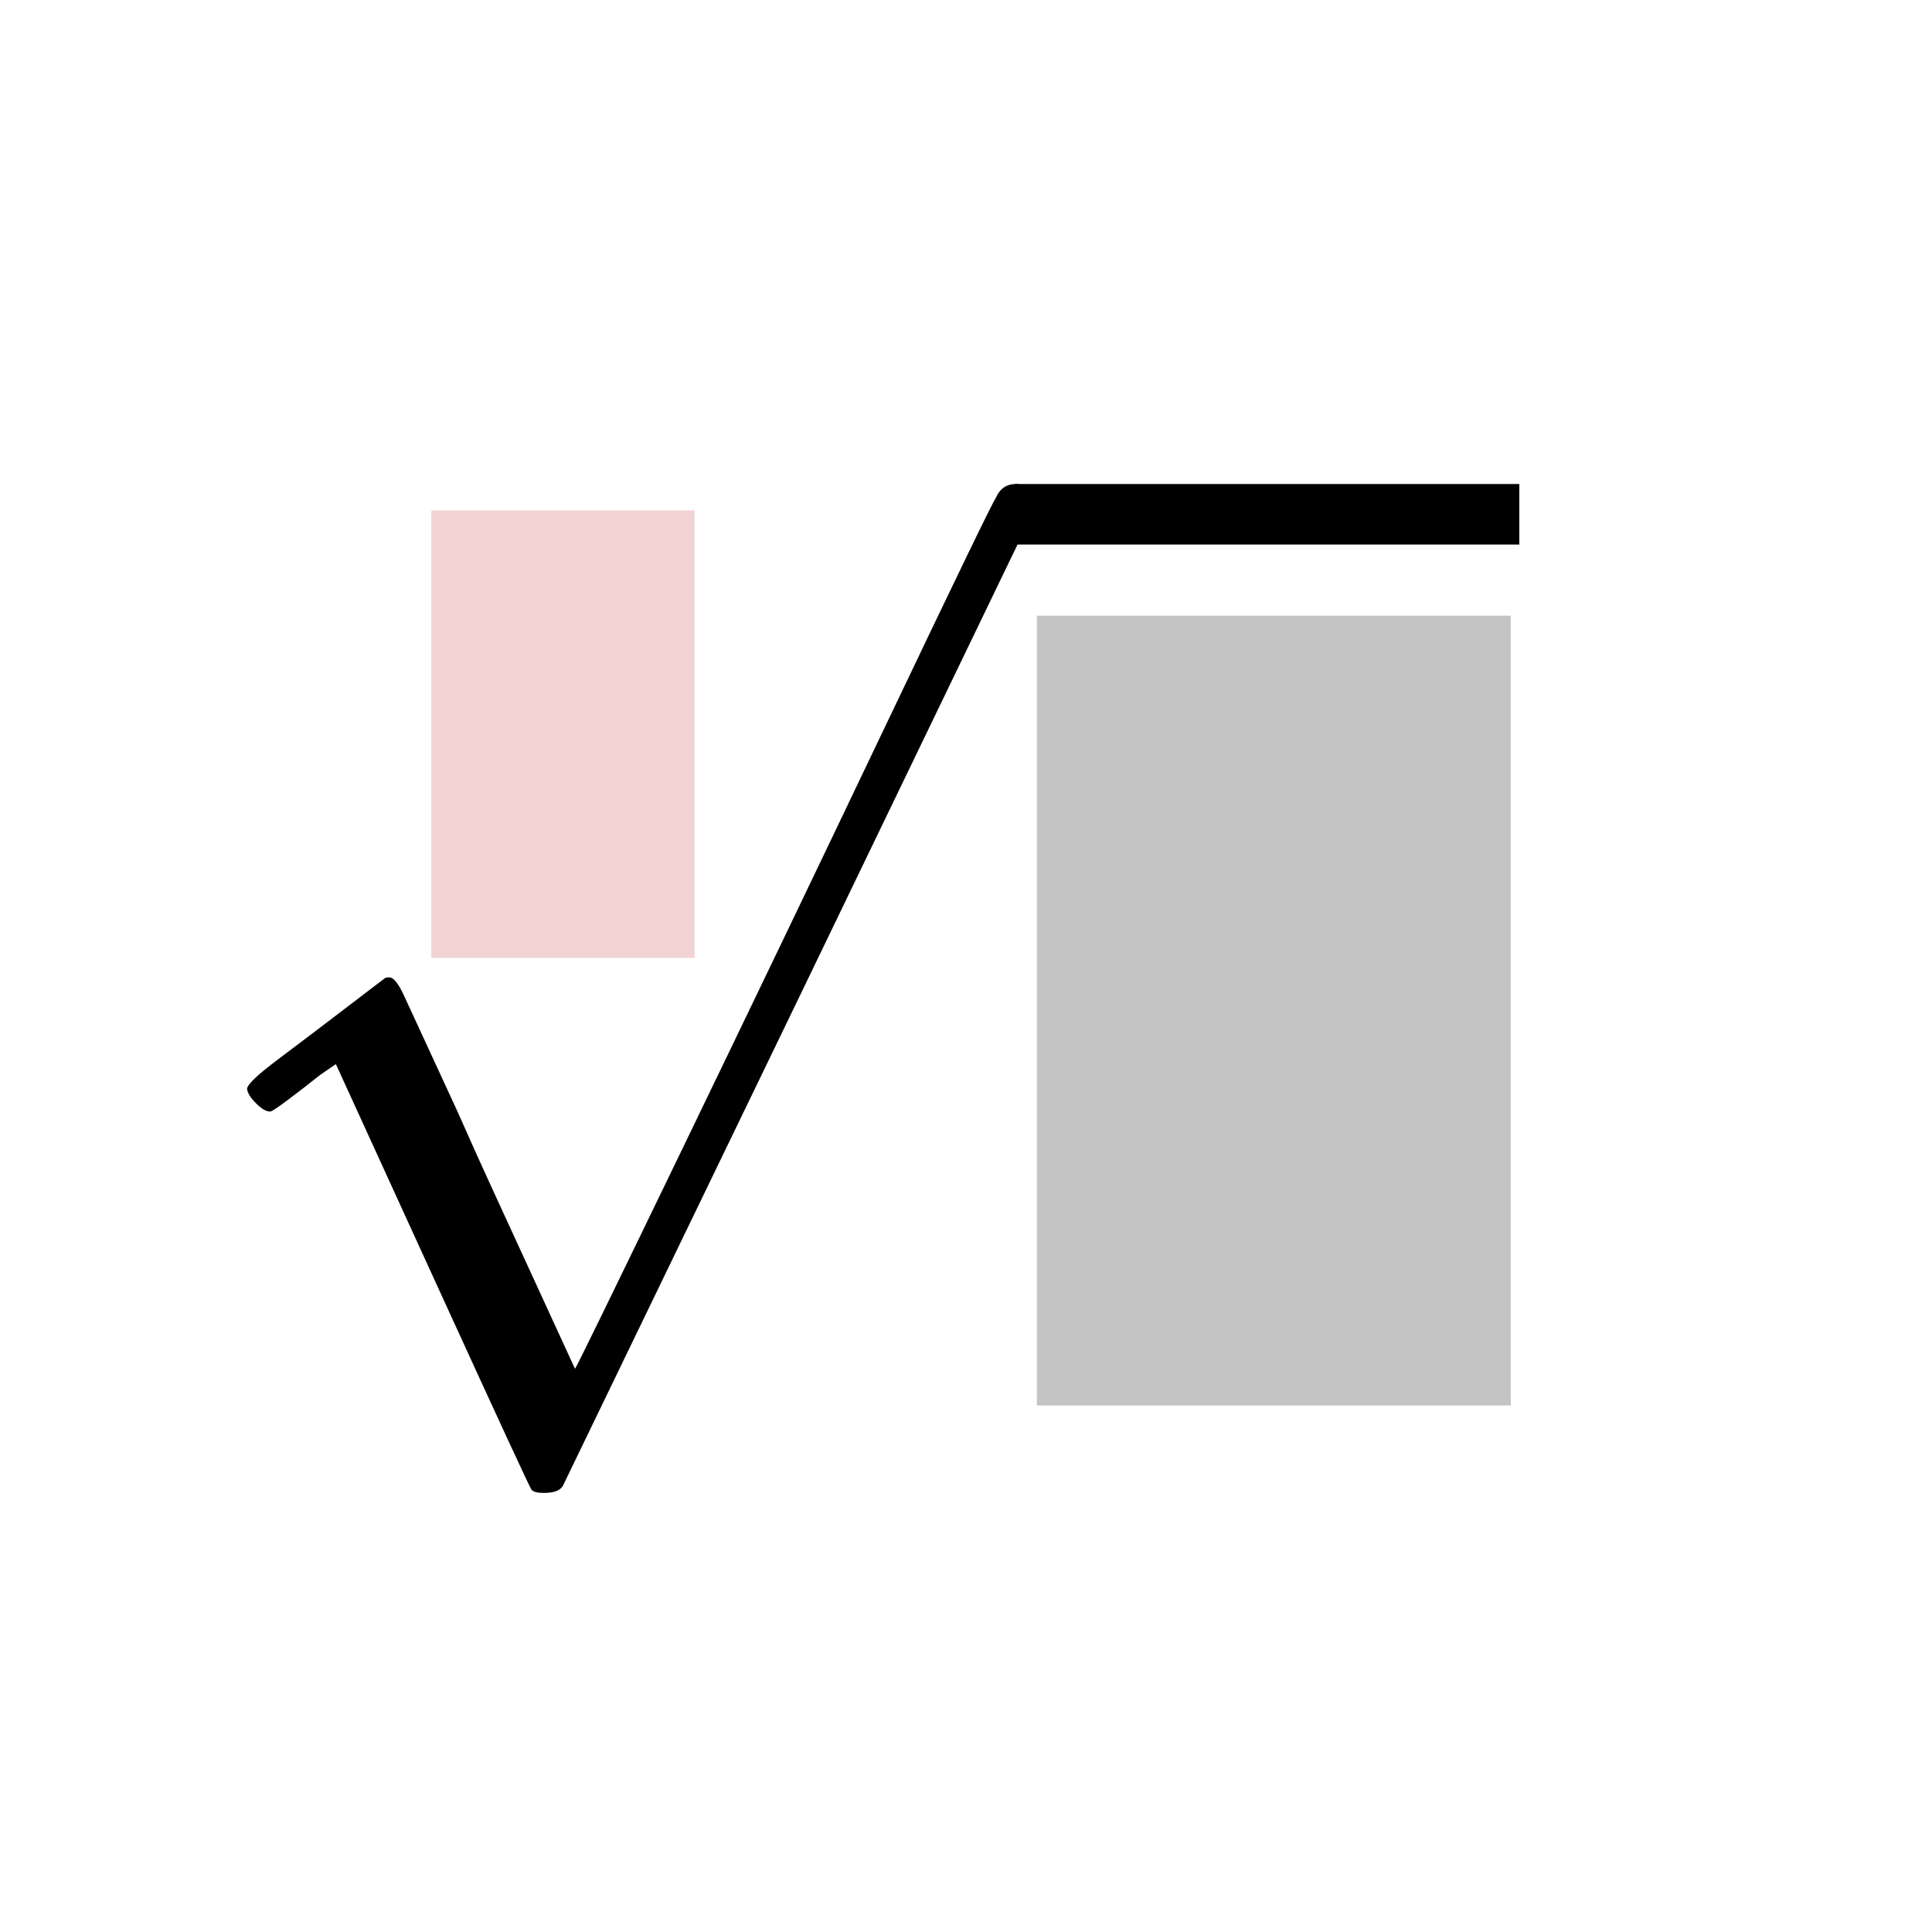 <svg width="53" height="53" viewBox="0 0 53 53" fill="none" xmlns="http://www.w3.org/2000/svg">
<g filter="url(#filter0_d)">
<rect width="52" height="52" fill="white"/>
<path d="M30.356 21.5C29.857 21.5 29.47 21.343 29.193 21.029C28.916 20.715 28.769 20.309 28.75 19.811C28.75 18.797 29.193 17.892 30.079 17.099C30.965 16.306 32.035 15.909 33.289 15.909C33.935 15.909 34.341 15.918 34.507 15.937C35.873 16.158 36.915 16.647 37.635 17.404C38.354 18.16 38.723 18.981 38.742 19.867C38.742 20.826 38.428 21.758 37.801 22.662C37.173 23.566 36.306 24.221 35.199 24.627L35.116 24.683C35.116 24.701 35.199 24.729 35.365 24.765C35.531 24.802 35.799 24.885 36.168 25.015C36.537 25.144 36.887 25.337 37.219 25.596C38.732 26.574 39.489 27.865 39.489 29.471C39.489 30.928 38.917 32.201 37.773 33.29C36.629 34.379 35.181 34.923 33.428 34.923C31.952 34.923 30.678 34.526 29.608 33.733C28.538 32.939 28.003 31.934 28.003 30.716C28.003 30.199 28.169 29.784 28.501 29.471C28.833 29.157 29.248 28.991 29.747 28.972C30.263 28.972 30.688 29.138 31.02 29.471C31.352 29.803 31.518 30.218 31.518 30.716C31.518 30.919 31.49 31.104 31.435 31.27C31.38 31.436 31.315 31.583 31.241 31.712C31.167 31.841 31.066 31.952 30.937 32.044C30.808 32.137 30.697 32.211 30.605 32.266C30.512 32.321 30.42 32.358 30.328 32.377C30.236 32.395 30.162 32.423 30.107 32.46L29.996 32.487C30.937 33.318 32.081 33.733 33.428 33.733C34.443 33.733 35.208 33.244 35.725 32.266C36.038 31.657 36.195 30.725 36.195 29.471V28.917C36.195 27.164 35.605 25.992 34.424 25.402C34.147 25.291 33.584 25.227 32.736 25.208L31.573 25.181L31.49 25.125C31.453 25.07 31.435 24.922 31.435 24.683C31.435 24.35 31.509 24.184 31.656 24.184C32.173 24.184 32.708 24.138 33.262 24.046C33.889 23.954 34.461 23.566 34.978 22.884C35.494 22.201 35.752 21.168 35.752 19.784V19.562C35.752 18.511 35.43 17.782 34.784 17.376C34.378 17.117 33.944 16.988 33.483 16.988C32.893 16.988 32.348 17.09 31.85 17.293C31.352 17.496 31.001 17.708 30.798 17.929C30.595 18.151 30.494 18.262 30.494 18.262H30.577C30.632 18.28 30.706 18.298 30.798 18.317C30.891 18.335 30.983 18.381 31.075 18.455C31.167 18.529 31.278 18.594 31.407 18.649C31.536 18.704 31.629 18.806 31.684 18.953C31.739 19.101 31.813 19.239 31.905 19.369C31.998 19.498 32.025 19.682 31.988 19.922C31.988 20.328 31.859 20.688 31.601 21.002C31.343 21.315 30.928 21.481 30.356 21.5Z" fill="black"/>
<path d="M12.208 18.691C11.959 18.691 11.76 18.608 11.613 18.441C11.465 18.275 11.391 18.072 11.391 17.833C11.391 17.177 11.636 16.61 12.125 16.13C12.614 15.651 13.223 15.411 13.951 15.411C14.791 15.411 15.492 15.669 16.055 16.186C16.618 16.702 16.904 17.371 16.913 18.192C16.913 18.589 16.821 18.967 16.636 19.327C16.452 19.687 16.23 20.001 15.972 20.268C15.714 20.536 15.345 20.877 14.865 21.292C14.533 21.578 14.071 22.003 13.481 22.565L12.665 23.34L13.716 23.354C15.165 23.354 15.935 23.331 16.027 23.285C16.092 23.266 16.203 22.856 16.359 22.053V22.012H16.913V22.053C16.904 22.081 16.844 22.501 16.733 23.313C16.622 24.124 16.553 24.549 16.526 24.586V24.627H11.391V24.364V24.198C11.391 24.134 11.419 24.064 11.474 23.991C11.53 23.917 11.668 23.755 11.89 23.506C12.157 23.211 12.388 22.953 12.582 22.731C12.665 22.639 12.821 22.468 13.052 22.219C13.283 21.97 13.44 21.8 13.523 21.707C13.606 21.615 13.739 21.463 13.924 21.251C14.108 21.038 14.238 20.882 14.311 20.78C14.385 20.679 14.491 20.54 14.63 20.365C14.768 20.19 14.865 20.042 14.92 19.922C14.976 19.802 15.045 19.669 15.128 19.521C15.211 19.373 15.271 19.226 15.308 19.078C15.345 18.93 15.377 18.792 15.405 18.663C15.432 18.534 15.446 18.381 15.446 18.206C15.446 17.625 15.289 17.122 14.976 16.698C14.662 16.273 14.214 16.061 13.633 16.061C13.329 16.061 13.061 16.14 12.831 16.297C12.6 16.453 12.438 16.606 12.346 16.753C12.254 16.901 12.208 16.988 12.208 17.016C12.208 17.025 12.231 17.03 12.277 17.03C12.443 17.03 12.614 17.095 12.789 17.224C12.964 17.353 13.052 17.565 13.052 17.86C13.052 18.091 12.978 18.285 12.831 18.441C12.683 18.598 12.475 18.681 12.208 18.691Z" fill="black"/>
<path d="M6.415 29.493C6.304 29.493 6.175 29.419 6.028 29.271C5.88 29.124 5.797 28.995 5.779 28.884C5.76 28.773 6.046 28.496 6.637 28.054C7.227 27.611 7.836 27.149 8.463 26.67C9.091 26.19 9.441 25.922 9.515 25.867C9.552 25.83 9.598 25.812 9.653 25.812H9.681C9.792 25.812 9.921 25.969 10.069 26.282C10.216 26.596 10.714 27.675 11.563 29.52C11.914 30.314 12.2 30.95 12.421 31.43L14.774 36.55C14.792 36.55 15.752 34.585 17.652 30.655C19.552 26.725 21.453 22.767 23.353 18.782C25.254 14.796 26.241 12.758 26.315 12.665C26.425 12.407 26.61 12.278 26.868 12.278C26.997 12.278 27.108 12.333 27.2 12.444C27.293 12.555 27.357 12.665 27.394 12.776V12.942L20.945 26.31L14.441 39.761C14.368 39.89 14.192 39.955 13.916 39.955C13.749 39.955 13.639 39.927 13.583 39.872C13.546 39.835 12.642 37.879 10.871 34.004L8.214 28.192L7.771 28.496C7.495 28.718 7.209 28.939 6.913 29.161C6.618 29.382 6.452 29.493 6.415 29.493Z" fill="black"/>
<path d="M40.679 13.938H26.841V12.278H40.679V13.938Z" fill="black"/>
<rect x="27.445" y="15.889" width="13" height="21.667" fill="#C4C4C4"/>
<rect x="10.833" y="13" width="7.222" height="12.278" fill="#F2D3D3"/>
</g>
<defs>
<filter id="filter0_d" x="0" y="0" width="53" height="53" filterUnits="userSpaceOnUse" color-interpolation-filters="sRGB">
<feFlood flood-opacity="0" result="BackgroundImageFix"/>
<feColorMatrix in="SourceAlpha" type="matrix" values="0 0 0 0 0 0 0 0 0 0 0 0 0 0 0 0 0 0 127 0" result="hardAlpha"/>
<feOffset dx="1" dy="1"/>
<feColorMatrix type="matrix" values="0 0 0 0 0 0 0 0 0 0 0 0 0 0 0 0 0 0 0.25 0"/>
<feBlend mode="normal" in2="BackgroundImageFix" result="effect1_dropShadow"/>
<feBlend mode="normal" in="SourceGraphic" in2="effect1_dropShadow" result="shape"/>
</filter>
</defs>
</svg>
